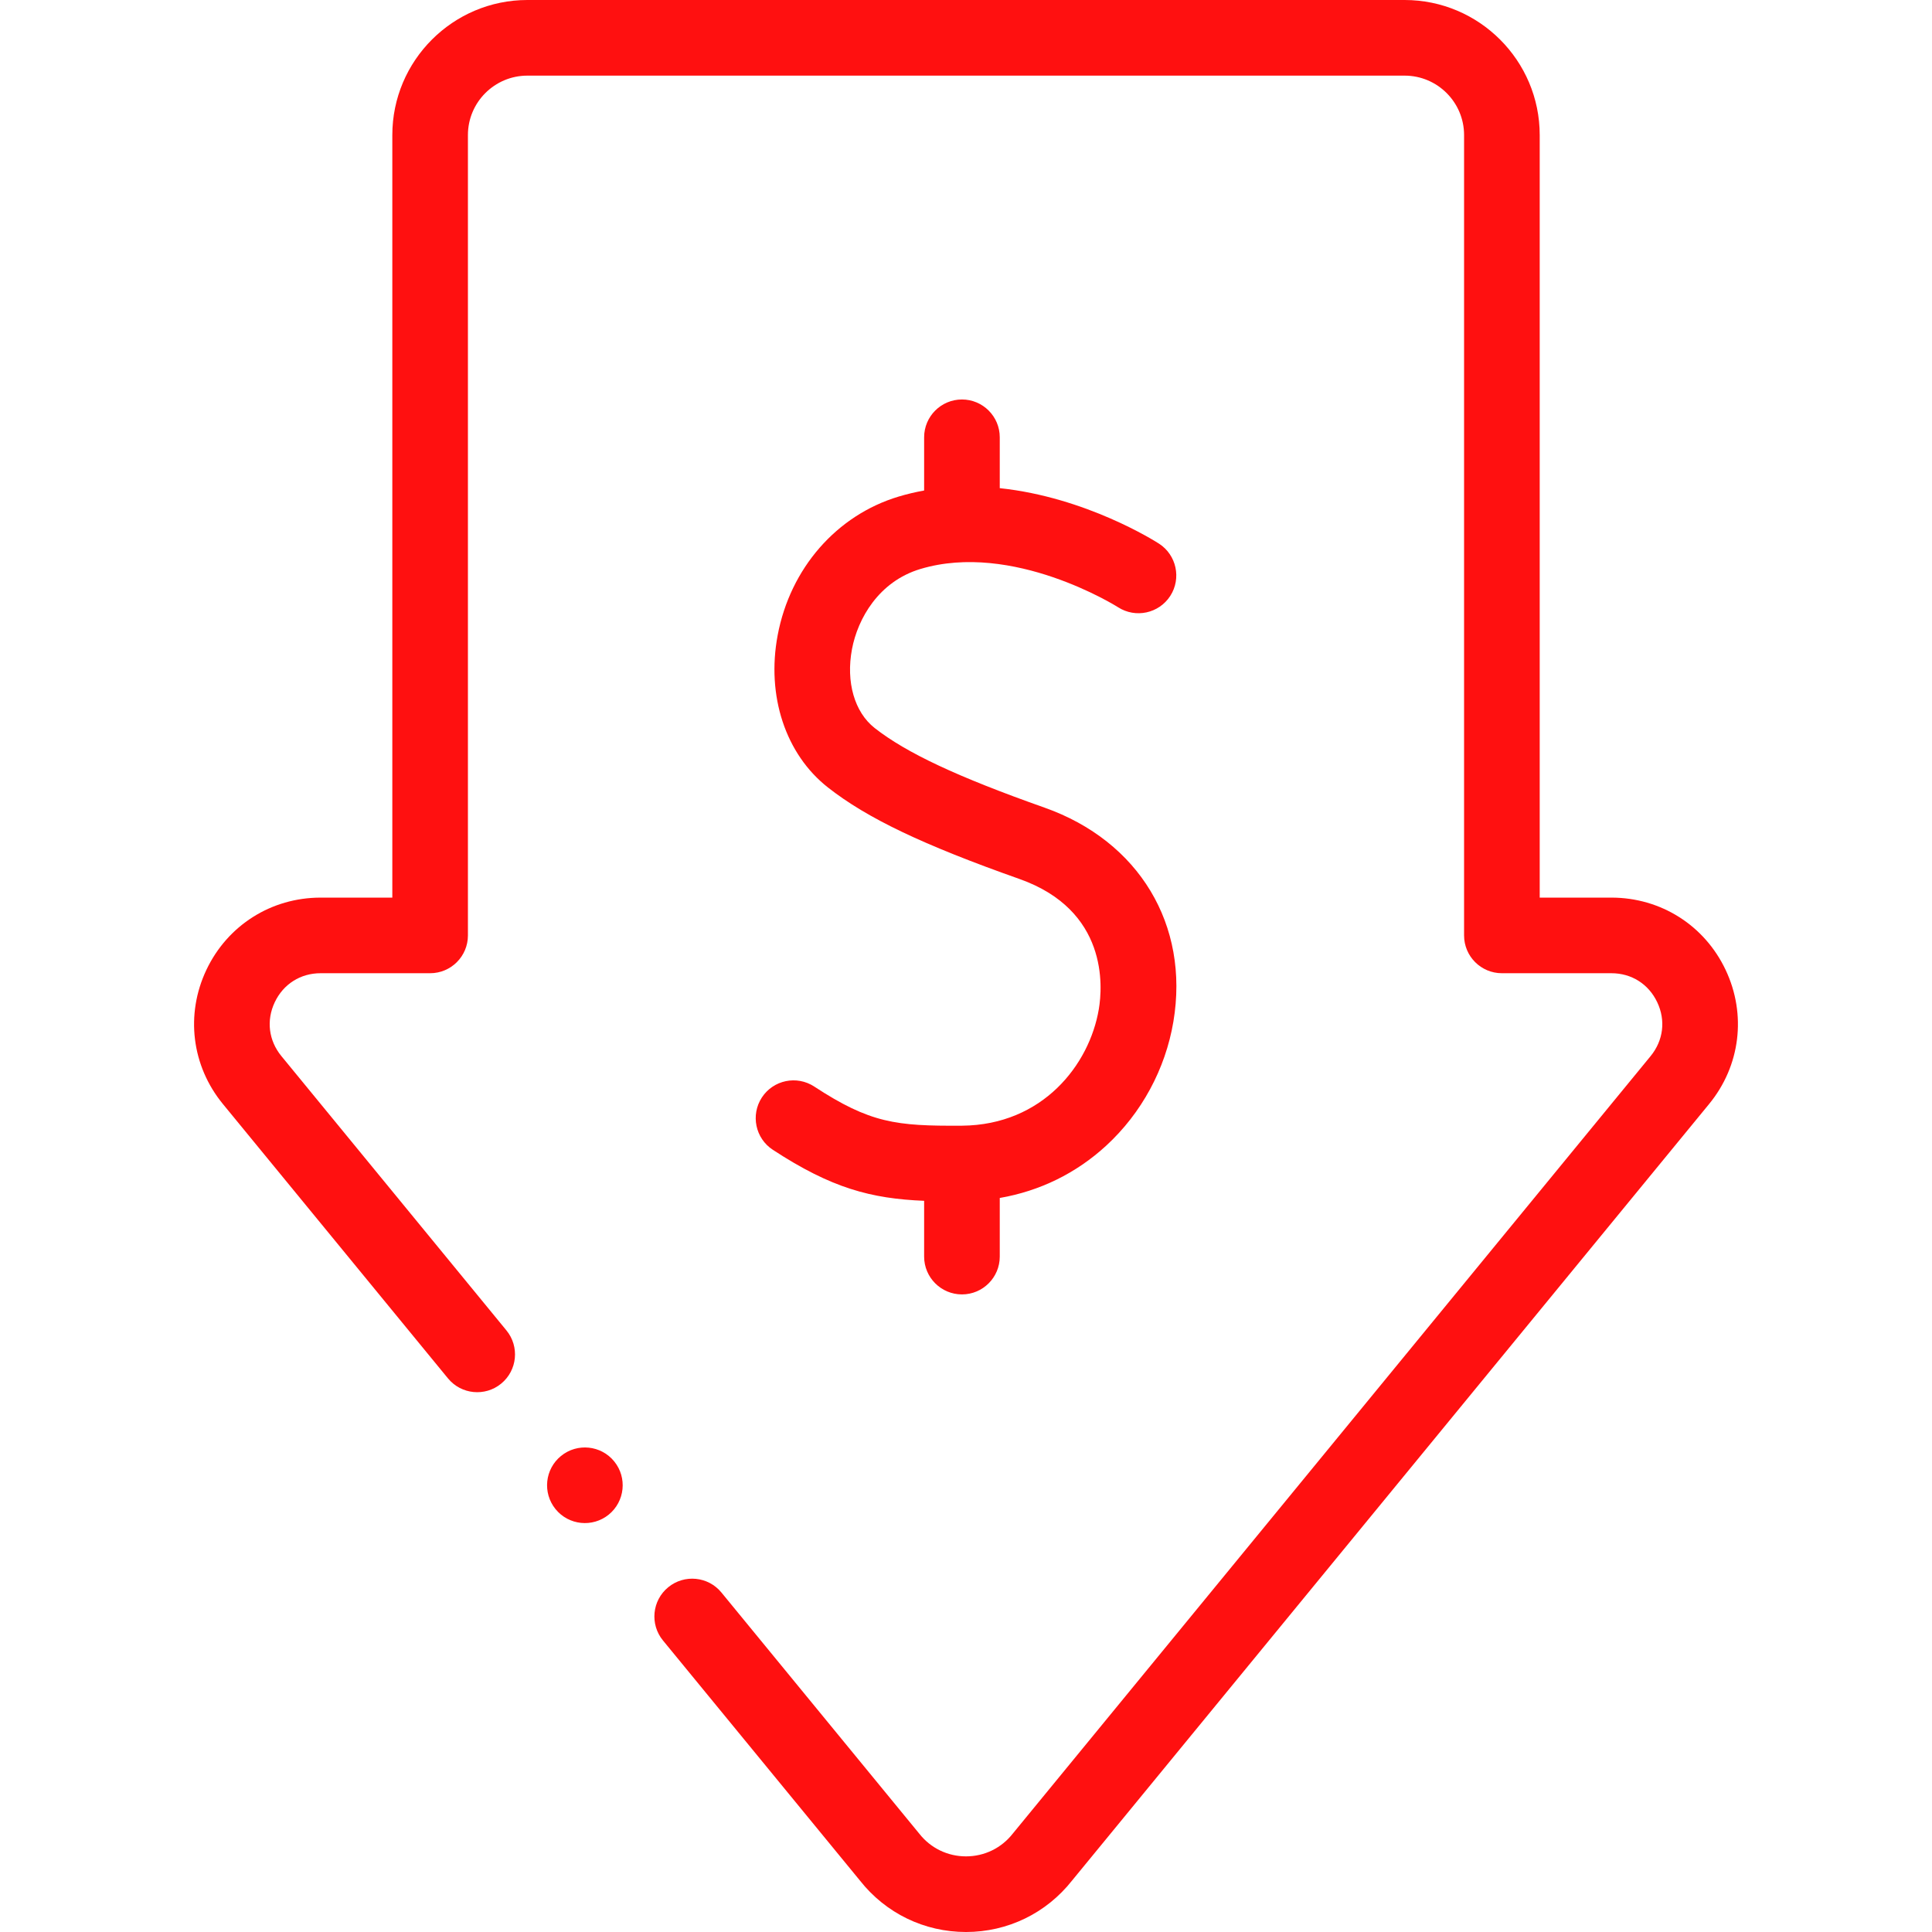<svg width="61" height="61" viewBox="0 0 61 61" fill="none" xmlns="http://www.w3.org/2000/svg">
<path d="M54.484 30.623C53.818 29.215 52.436 28.341 50.879 28.341H48.614V4.264C48.614 1.913 46.701 0 44.349 0H16.651C14.3 0 12.387 1.913 12.387 4.264V28.341H10.121C8.564 28.341 7.183 29.215 6.516 30.623C5.85 32.031 6.05 33.654 7.038 34.858L14.144 43.52C14.562 44.03 15.315 44.104 15.824 43.686C16.334 43.268 16.408 42.516 15.99 42.006L8.884 33.344C8.482 32.853 8.403 32.218 8.675 31.644C8.946 31.071 9.487 30.728 10.121 30.728H13.58C14.24 30.728 14.774 30.194 14.774 29.535V4.264C14.774 3.229 15.616 2.388 16.651 2.388H44.349C45.384 2.388 46.226 3.23 46.226 4.264V29.535C46.226 30.194 46.761 30.728 47.42 30.728H50.879C51.513 30.728 52.054 31.071 52.325 31.645C52.597 32.218 52.518 32.853 52.116 33.344L31.996 57.87C31.99 57.877 31.984 57.884 31.978 57.892C31.62 58.35 31.081 58.612 30.5 58.612C29.919 58.612 29.38 58.35 29.022 57.892C29.016 57.885 29.01 57.877 29.004 57.87L22.778 50.281C22.36 49.771 21.608 49.697 21.098 50.115C20.588 50.533 20.514 51.285 20.932 51.795L27.15 59.374C27.964 60.408 29.184 61 30.5 61C31.816 61 33.036 60.407 33.85 59.374L53.962 34.858C54.95 33.654 55.15 32.031 54.484 30.623Z" fill="#FF1010"/>
<path d="M30.378 35.542C30.376 35.542 30.374 35.542 30.372 35.542C30.367 35.542 30.362 35.542 30.357 35.542C28.293 35.555 27.475 35.462 25.708 34.306C25.156 33.945 24.416 34.099 24.055 34.651C23.695 35.203 23.849 35.943 24.401 36.303C26.257 37.518 27.503 37.844 29.178 37.914V39.675C29.178 40.334 29.713 40.869 30.372 40.869C31.031 40.869 31.566 40.334 31.566 39.675V37.824C32.83 37.605 33.976 37.046 34.925 36.174C36.042 35.147 36.796 33.756 37.048 32.257C37.561 29.207 35.964 26.555 32.98 25.5C30.225 24.526 28.621 23.774 27.616 22.986C26.979 22.486 26.705 21.532 26.9 20.496C27.082 19.532 27.744 18.361 29.057 17.966C31.972 17.088 35.241 19.134 35.3 19.172C35.854 19.528 36.591 19.369 36.949 18.816C37.306 18.262 37.147 17.523 36.594 17.165C36.469 17.085 34.285 15.699 31.566 15.413V13.807C31.566 13.148 31.031 12.613 30.372 12.613C29.713 12.613 29.178 13.148 29.178 13.807V15.487C28.909 15.536 28.639 15.598 28.369 15.68C26.413 16.269 24.951 17.945 24.554 20.054C24.193 21.97 24.802 23.813 26.142 24.864C27.38 25.835 29.13 26.671 32.184 27.751C34.987 28.742 34.814 31.147 34.694 31.861C34.398 33.619 32.922 35.518 30.378 35.542Z" fill="#FF1010"/>
<path d="M17.714 45.969C17.202 46.385 17.125 47.136 17.54 47.648C17.956 48.16 18.708 48.237 19.22 47.822C19.731 47.406 19.809 46.654 19.393 46.142C18.978 45.631 18.226 45.553 17.714 45.969Z" fill="#FF1010"/>
</svg>
